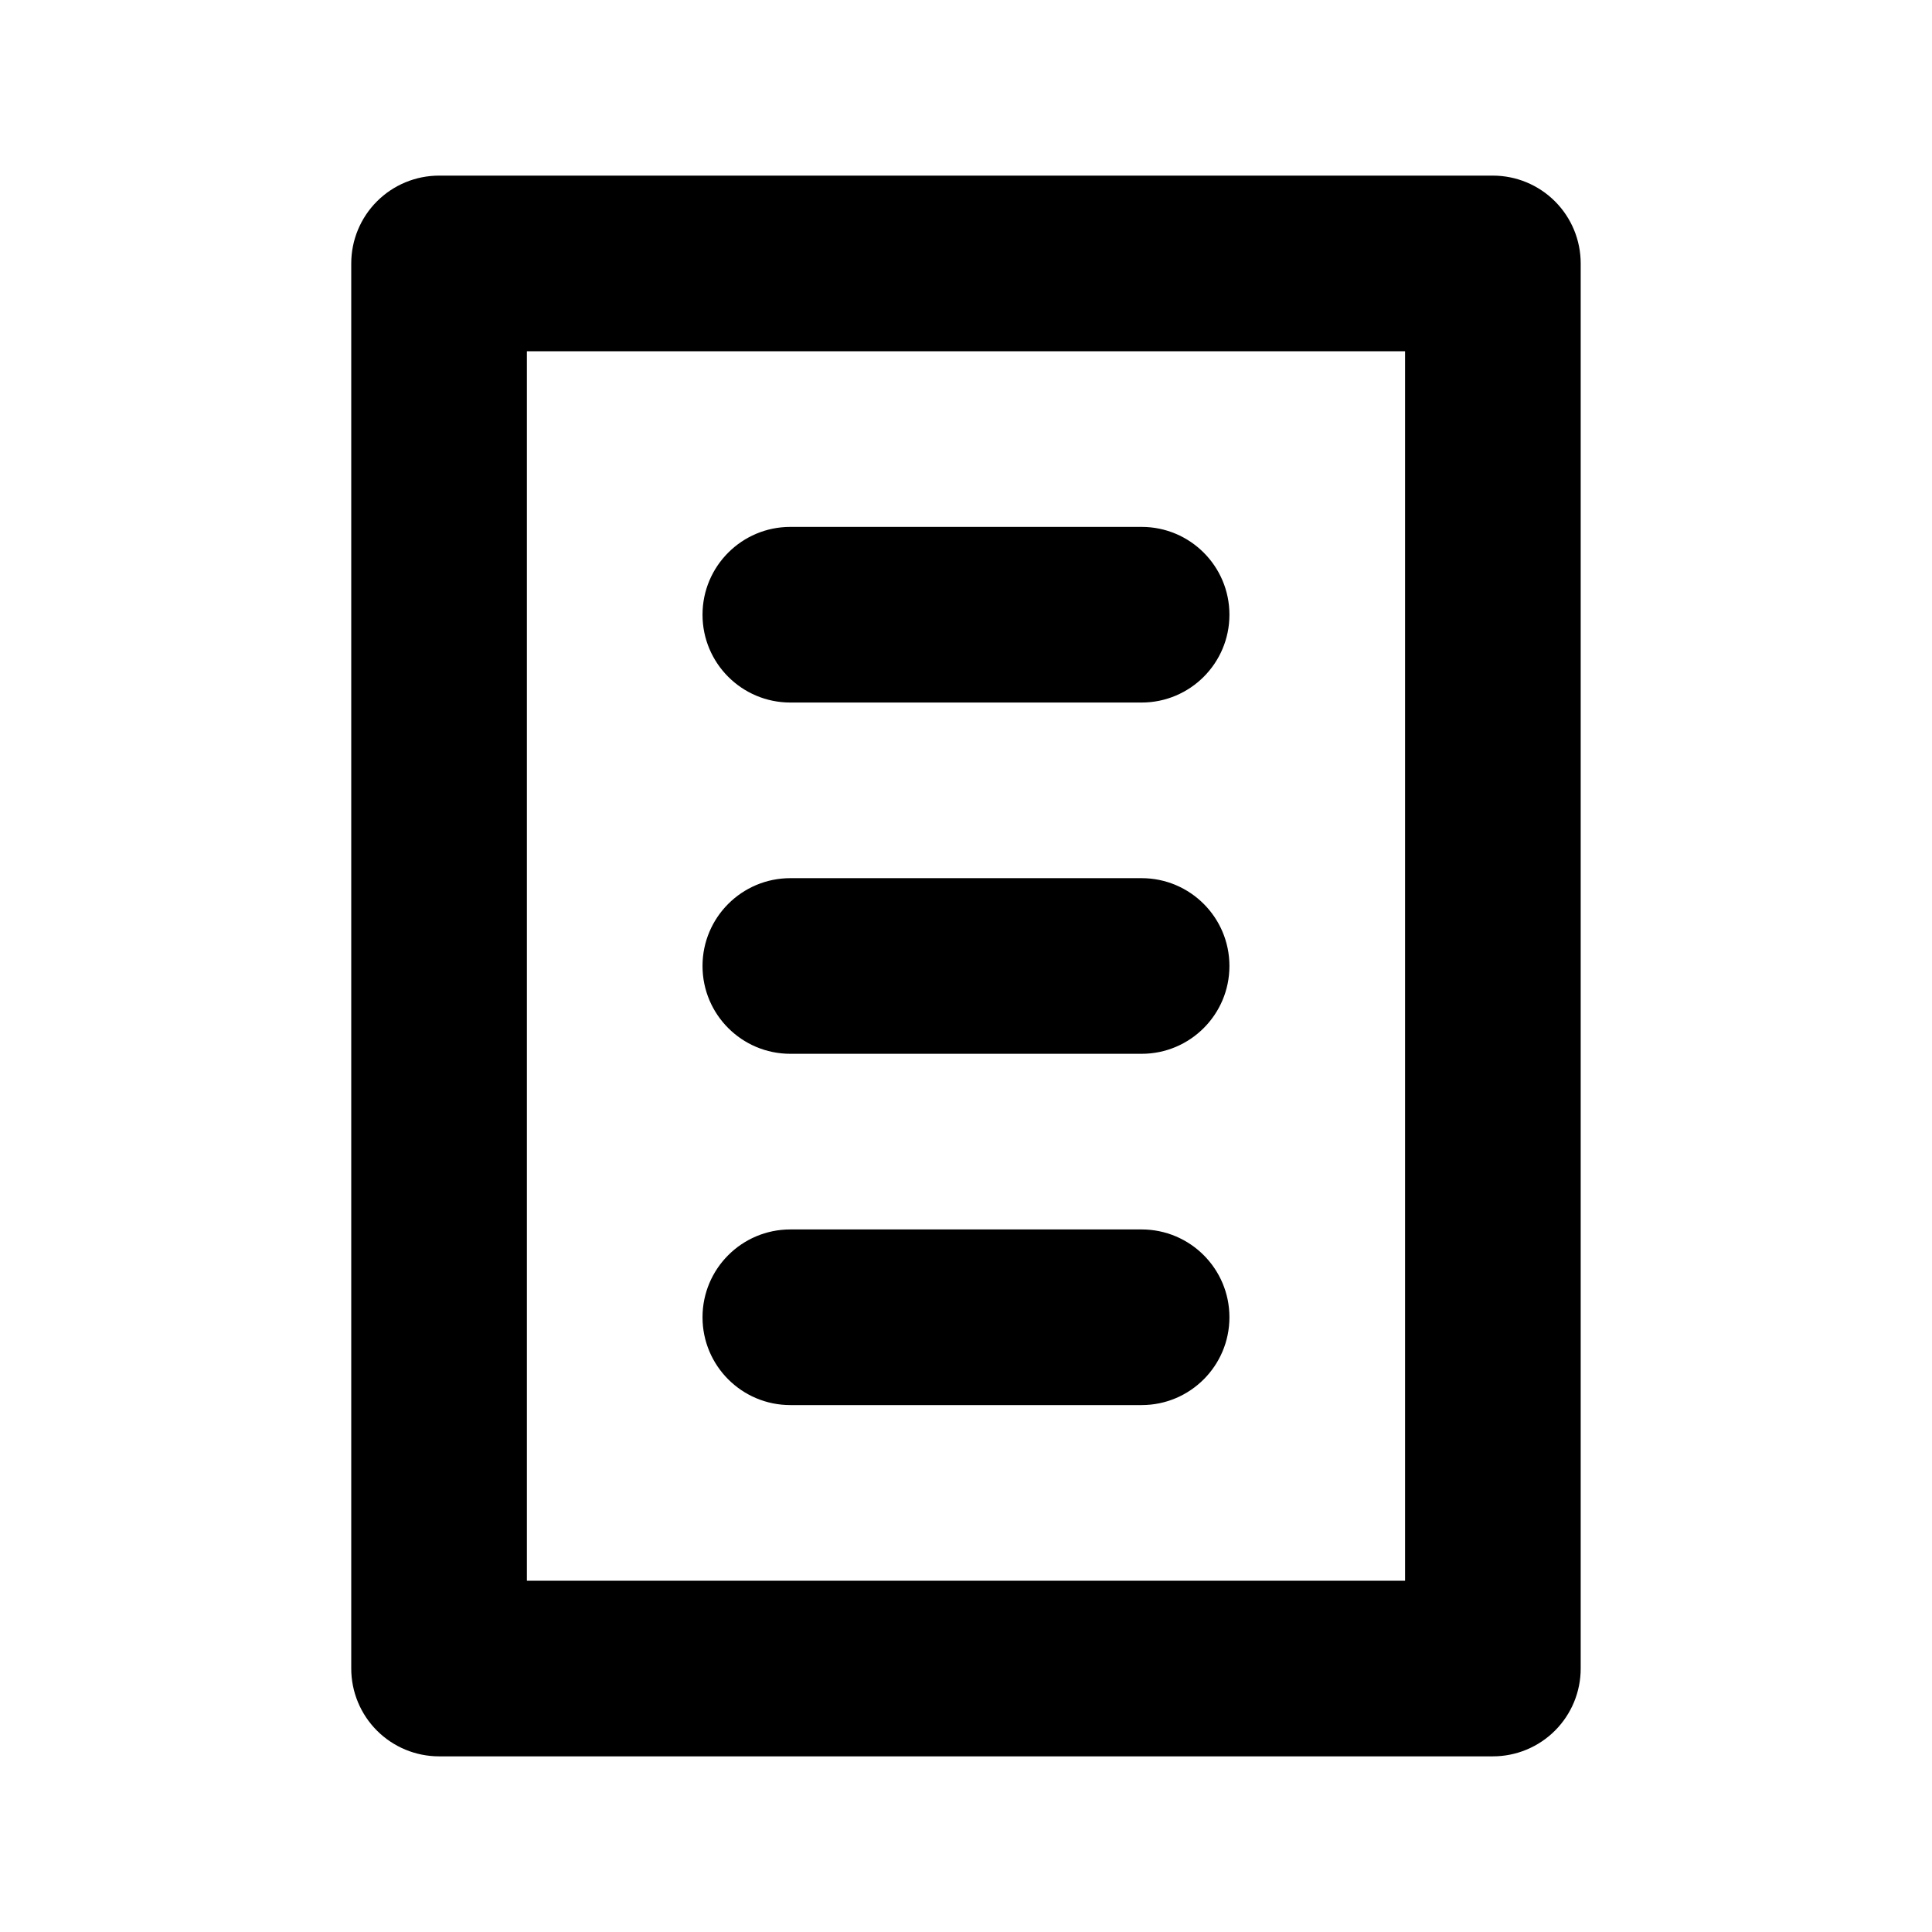 <svg width="1200" height="1200" viewBox="0 0 1200 1200" fill="none" xmlns="http://www.w3.org/2000/svg"><path d="M927.255 109.082H272.709C258.243 109.082 244.369 114.829 234.14 125.058C223.911 135.287 218.164 149.161 218.164 163.627V1036.355C218.164 1050.82 223.911 1064.695 234.14 1074.925C244.369 1085.155 258.243 1090.9 272.709 1090.9H927.255C941.72 1090.9 955.595 1085.155 965.825 1074.925C976.055 1064.695 981.8 1050.82 981.8 1036.355V163.627C981.8 149.161 976.055 135.287 965.825 125.058C955.595 114.829 941.72 109.082 927.255 109.082ZM872.71 981.81H327.255V218.173H872.71V981.81ZM763.62 381.81C763.62 351.685 739.2 327.264 709.075 327.264H490.892C460.767 327.264 436.346 351.685 436.346 381.81C436.346 411.934 460.767 436.355 490.892 436.355H709.075C739.2 436.355 763.62 411.934 763.62 381.81ZM763.62 818.175C763.62 788.05 739.2 763.63 709.075 763.63H490.892C460.767 763.63 436.346 788.05 436.346 818.175C436.346 848.3 460.767 872.72 490.892 872.72H709.075C739.2 872.72 763.62 848.3 763.62 818.175ZM763.62 599.99C763.62 569.865 739.2 545.445 709.075 545.445H490.892C460.767 545.445 436.346 569.865 436.346 599.99C436.346 630.115 460.767 654.535 490.892 654.535H709.075C739.2 654.535 763.62 630.115 763.62 599.99Z" fill="black"/></svg>